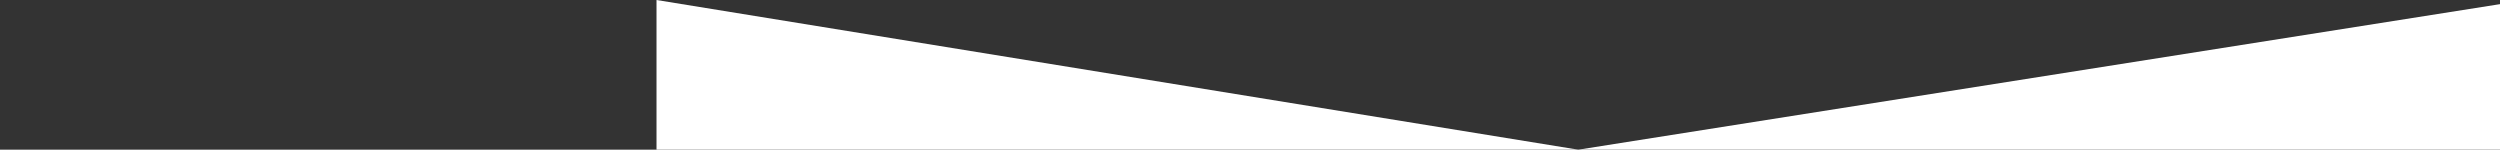 <?xml version="1.0" encoding="utf-8"?>
<!-- Generator: Adobe Illustrator 15.0.0, SVG Export Plug-In . SVG Version: 6.00 Build 0)  -->
<!DOCTYPE svg PUBLIC "-//W3C//DTD SVG 1.1//EN" "http://www.w3.org/Graphics/SVG/1.1/DTD/svg11.dtd">
<svg version="1.1" id="Layer_1" xmlns="http://www.w3.org/2000/svg" xmlns:xlink="http://www.w3.org/1999/xlink" x="0px" y="0px" 
width="952px" height="57px" viewBox="0 0 952 57" enable-background="new 0 0 952 57" xml:space="preserve">
<rect x="0" y="0" width="952" height="57" fill="#333333" stroke="none"/>
<g>
	<polygon fill="#FFFFFF" points="250,57 601,57 250,0  "></polygon>
	<polygon fill="#FFFFFF" points="601,57 952,57 962,0  "></polygon>
</g>
</svg>